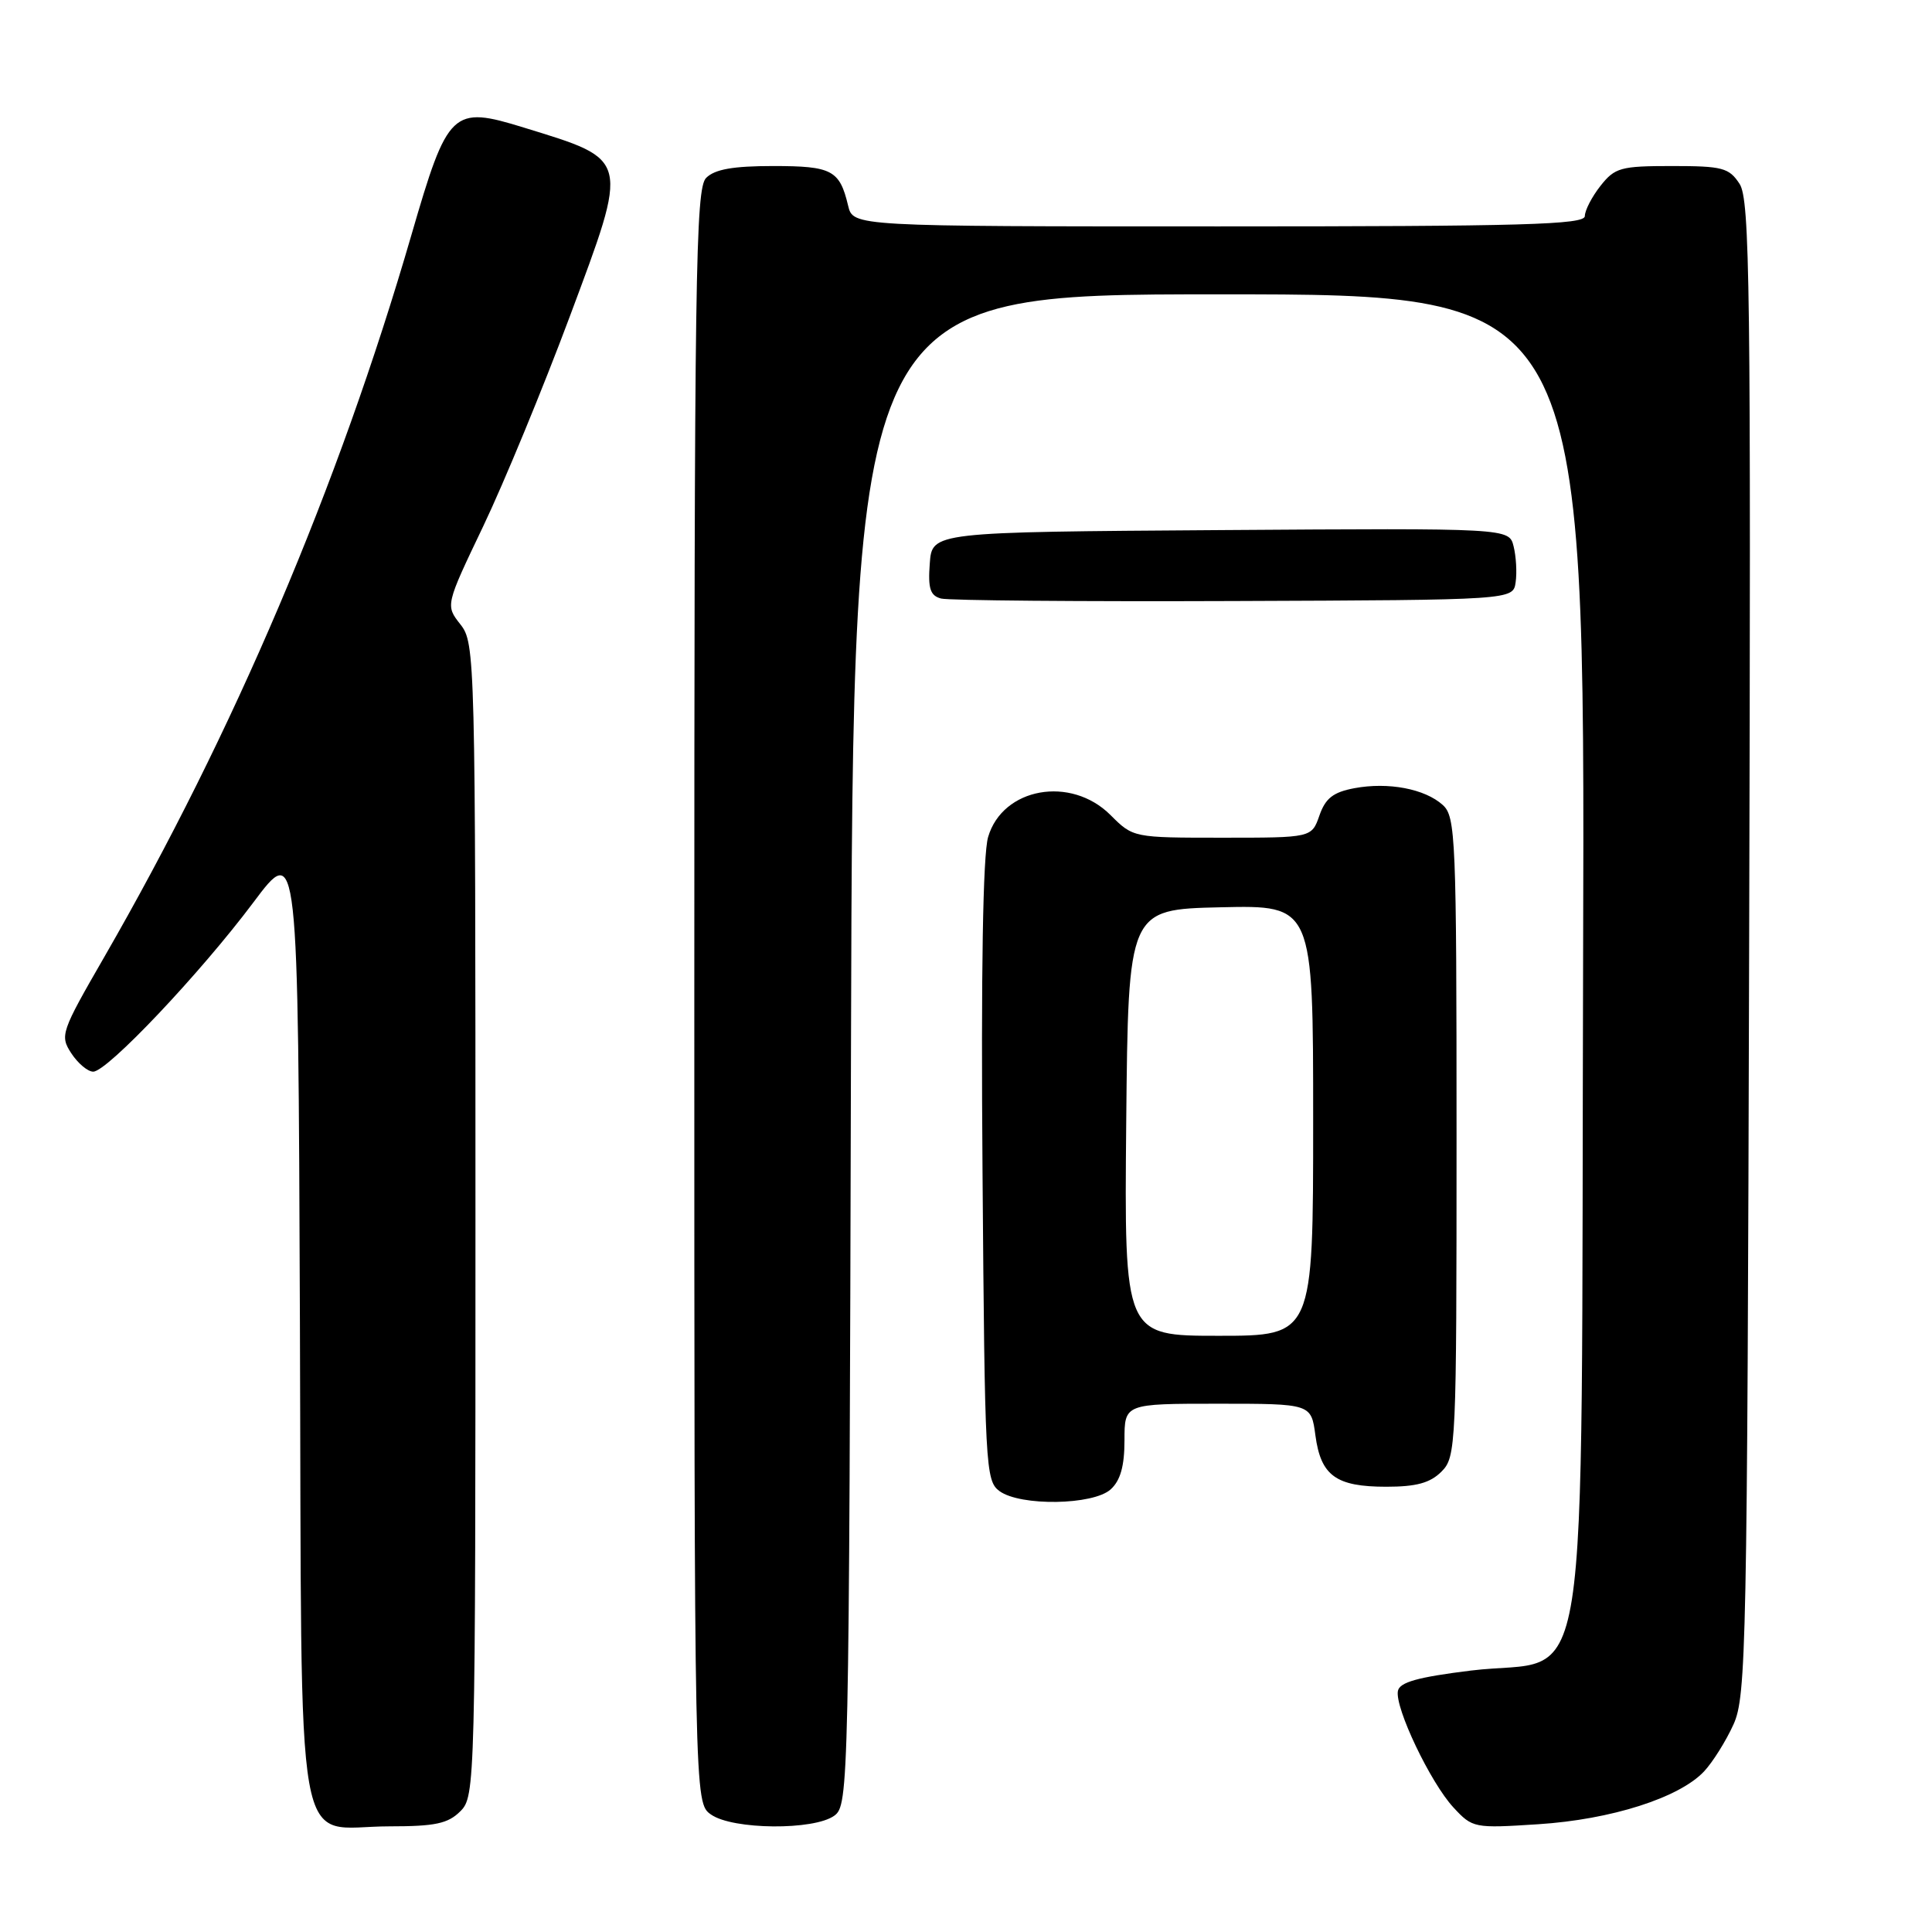 <?xml version="1.0" encoding="UTF-8" standalone="no"?>
<!DOCTYPE svg PUBLIC "-//W3C//DTD SVG 1.1//EN" "http://www.w3.org/Graphics/SVG/1.1/DTD/svg11.dtd" >
<svg xmlns="http://www.w3.org/2000/svg" xmlns:xlink="http://www.w3.org/1999/xlink" version="1.1" viewBox="0 0 256 256">
 <g >
 <path fill="currentColor"
d=" M 61.00 240.00 C 62.97 238.03 63.00 236.67 63.00 161.63 C 63.00 86.92 62.96 85.22 61.01 82.74 C 59.02 80.21 59.02 80.21 64.03 69.73 C 66.78 63.97 71.93 51.49 75.48 41.99 C 83.41 20.73 83.53 21.26 69.43 16.91 C 59.91 13.97 59.34 14.51 54.51 31.15 C 44.84 64.45 31.00 96.99 13.81 126.82 C 8.07 136.77 7.92 137.22 9.45 139.57 C 10.33 140.91 11.63 142.00 12.35 142.00 C 14.21 142.00 26.55 128.95 33.57 119.58 C 39.50 111.66 39.50 111.66 39.74 175.08 C 40.02 248.94 38.79 242.00 51.61 242.00 C 57.67 242.00 59.36 241.64 61.00 240.00 Z  M 110.56 240.58 C 112.45 239.19 112.51 236.84 112.76 139.08 C 113.03 39.00 113.03 39.00 161.53 39.00 C 210.03 39.00 210.03 39.00 209.77 126.98 C 209.46 229.67 211.08 219.37 194.89 221.36 C 187.86 222.23 185.45 222.90 185.23 224.06 C 184.80 226.26 189.55 236.23 192.60 239.51 C 195.12 242.23 195.33 242.27 203.83 241.72 C 213.49 241.10 222.50 238.22 225.79 234.73 C 226.95 233.49 228.71 230.68 229.70 228.49 C 231.39 224.75 231.52 218.30 231.77 125.61 C 232.02 37.76 231.87 26.46 230.50 24.36 C 229.11 22.23 228.23 22.00 221.55 22.00 C 214.74 22.00 213.98 22.21 212.07 24.63 C 210.93 26.08 210.00 27.88 210.00 28.63 C 210.00 29.77 201.82 30.00 161.52 30.00 C 113.04 30.00 113.04 30.00 112.38 27.25 C 111.26 22.54 110.24 22.00 102.45 22.00 C 97.14 22.00 94.71 22.43 93.57 23.57 C 92.16 24.98 92.00 36.19 92.00 132.01 C 92.00 238.89 92.00 238.89 94.22 240.44 C 97.10 242.46 107.87 242.55 110.56 240.58 Z  M 147.17 197.35 C 148.46 196.18 149.00 194.27 149.00 190.85 C 149.00 186.00 149.00 186.00 161.37 186.00 C 173.74 186.00 173.74 186.00 174.30 190.21 C 175.02 195.55 177.03 197.00 183.69 197.00 C 187.67 197.00 189.50 196.50 191.00 195.00 C 192.94 193.06 193.00 191.67 193.00 150.65 C 193.00 111.01 192.88 108.21 191.18 106.67 C 188.81 104.52 183.96 103.60 179.46 104.44 C 176.65 104.97 175.63 105.77 174.83 108.06 C 173.80 111.00 173.80 111.00 161.98 111.00 C 150.17 111.00 150.15 111.00 147.15 108.00 C 141.89 102.74 132.85 104.36 130.93 110.91 C 130.24 113.25 129.98 128.74 130.19 155.33 C 130.49 194.40 130.58 196.22 132.44 197.58 C 135.21 199.60 144.85 199.45 147.17 197.35 Z  M 200.83 77.15 C 201.02 75.85 200.89 73.71 200.56 72.39 C 199.96 69.98 199.96 69.98 161.73 70.24 C 123.50 70.50 123.50 70.50 123.20 74.67 C 122.95 77.99 123.26 78.93 124.70 79.31 C 125.69 79.57 143.15 79.72 163.50 79.64 C 200.50 79.50 200.50 79.50 200.83 77.15 Z  M 149.23 148.75 C 149.50 120.50 149.50 120.50 161.75 120.22 C 174.00 119.94 174.00 119.94 174.00 148.47 C 174.00 177.00 174.00 177.00 161.48 177.00 C 148.97 177.00 148.97 177.00 149.23 148.75 Z "/>
</g>
</svg>